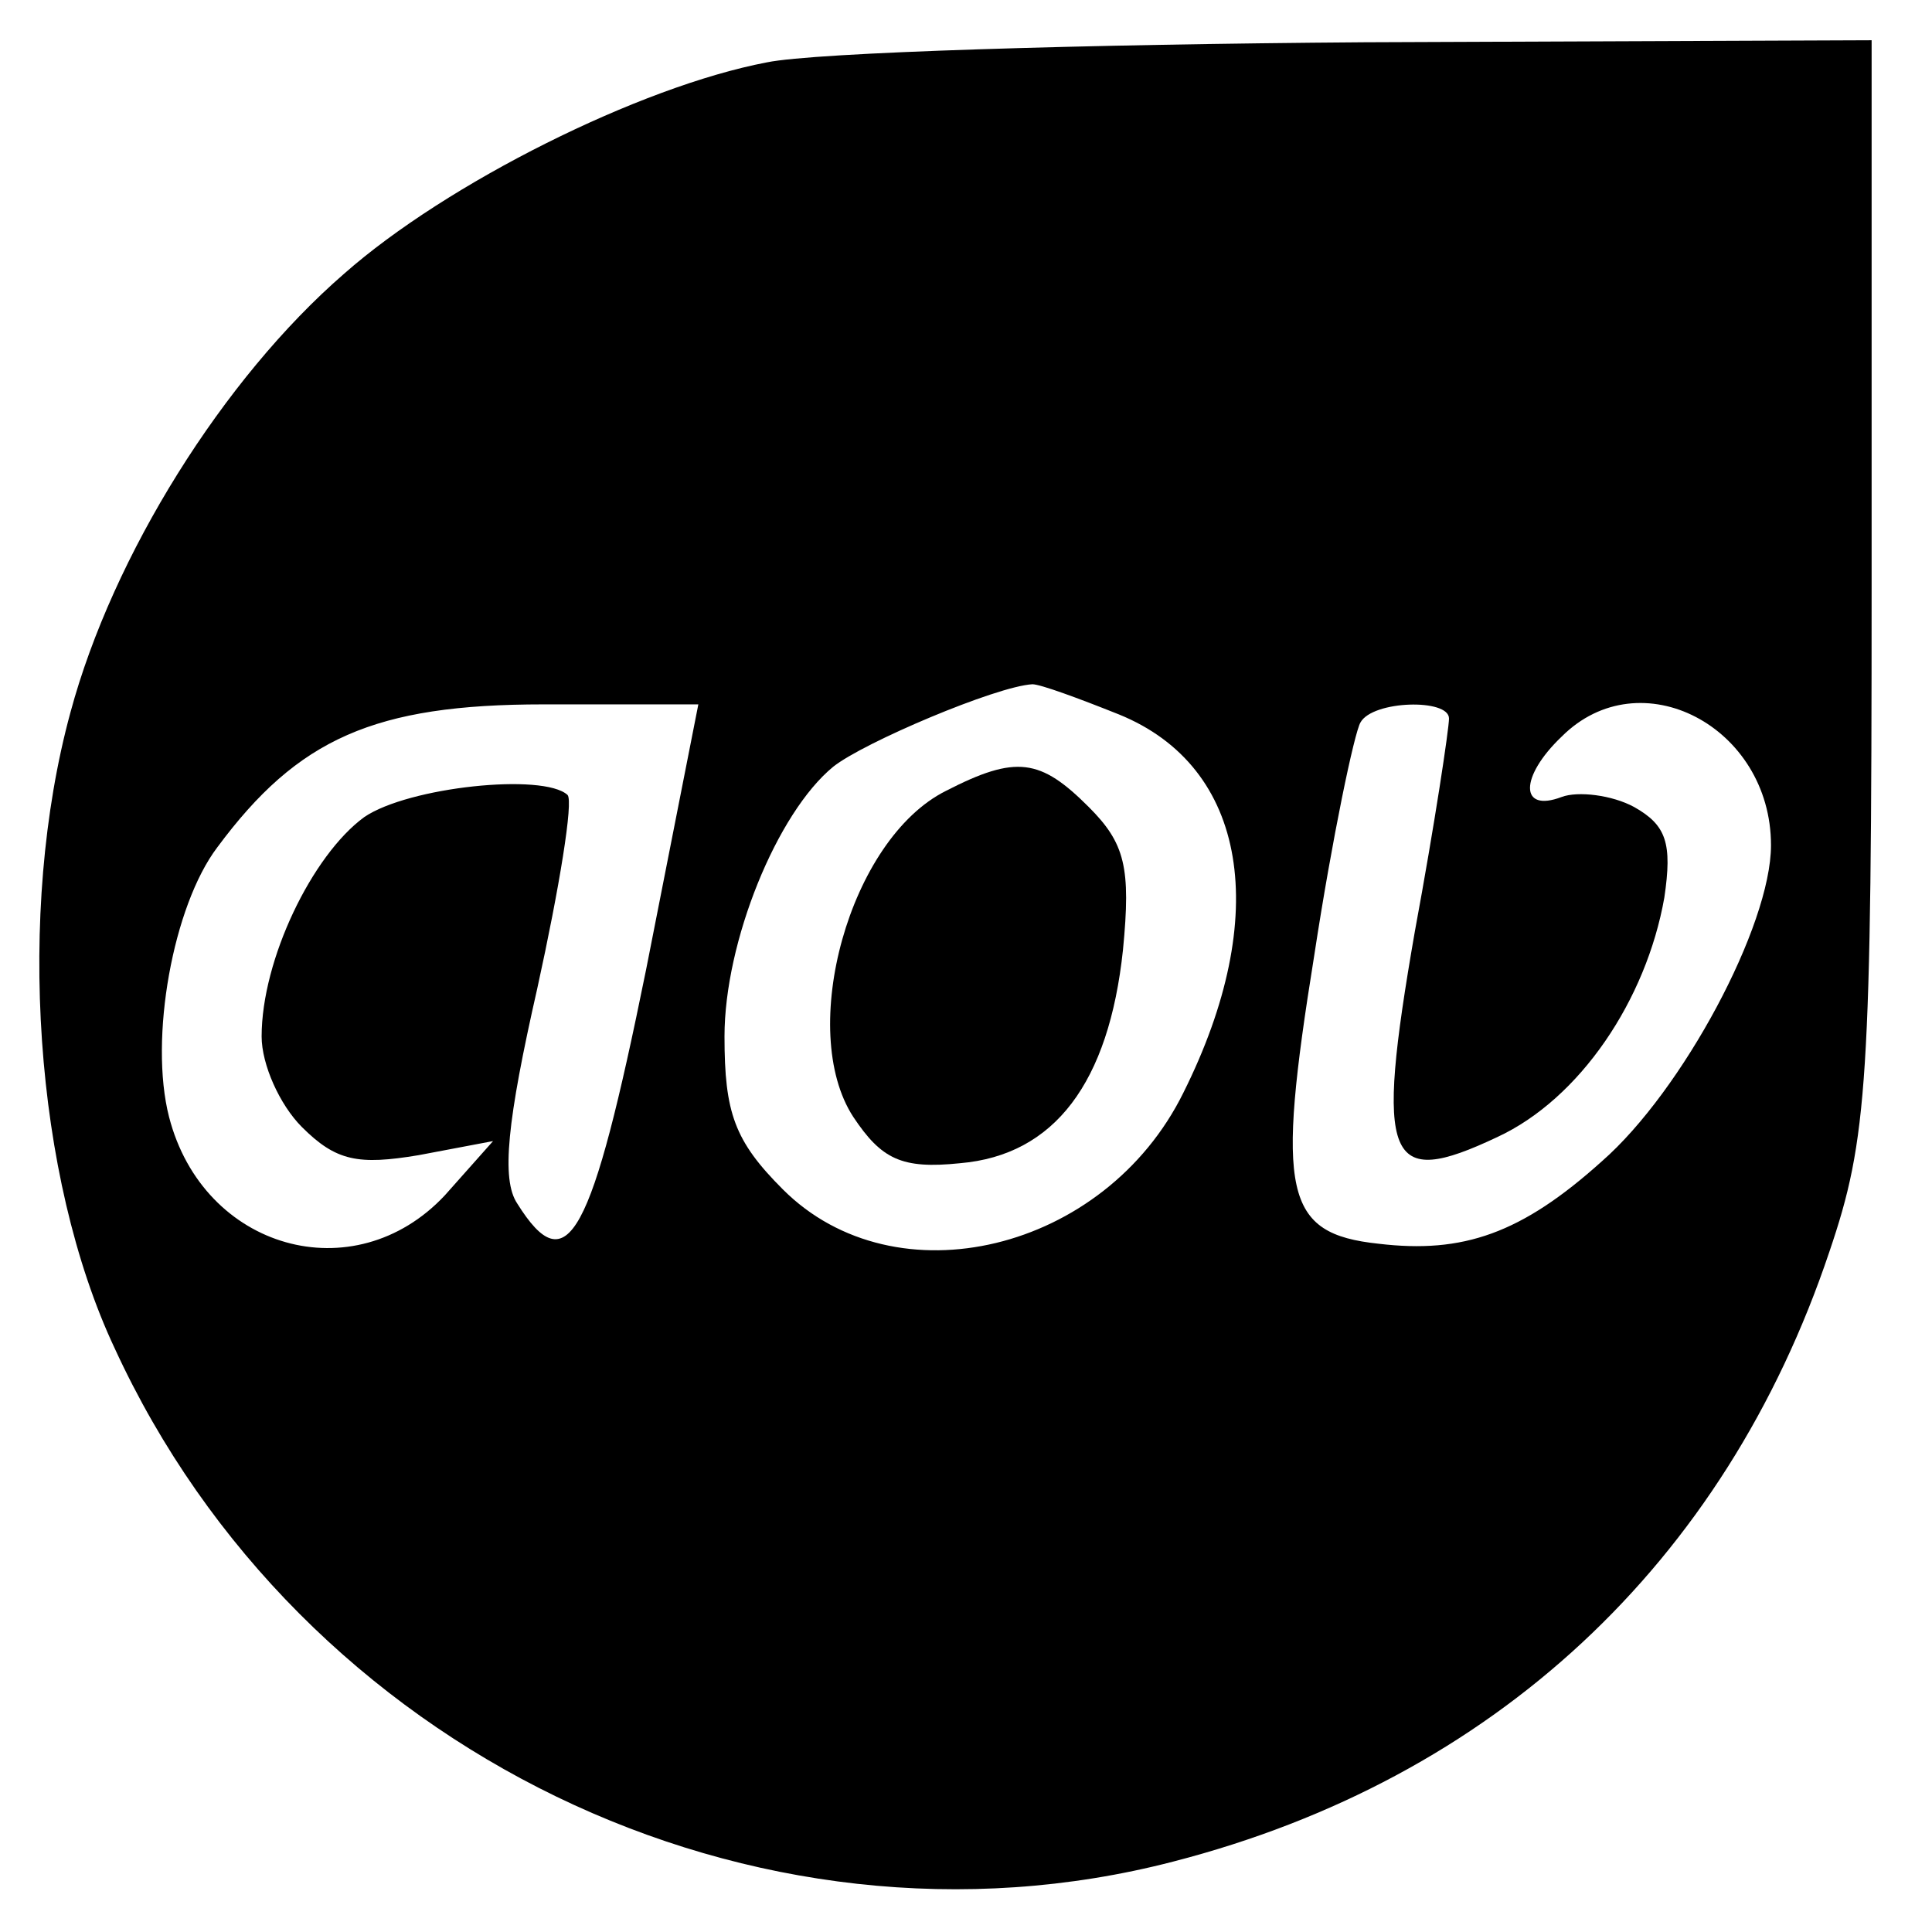 <?xml version="1.0" standalone="no"?>
<!DOCTYPE svg PUBLIC "-//W3C//DTD SVG 20010904//EN"
 "http://www.w3.org/TR/2001/REC-SVG-20010904/DTD/svg10.dtd">
<svg version="1.0" xmlns="http://www.w3.org/2000/svg"
 width="96pt" height="96pt" viewBox="0 0 96 96"
 preserveAspectRatio="xMidYMid meet">
<g transform="translate(0,96) scale(0.1,-0.1)"
fill="#000000" stroke="none">
<path d="M381 929 c-63 -12 -159 -60 -210 -105 -60 -52 -115 -140 -136 -218
-27 -99 -18 -231 22 -316 92 -200 318 -309 526 -255 159 41 274 148 326 303
19 56 21 84 21 332 l0 270 -252 -1 c-139 -1 -273 -5 -297 -10z m175 -324 c64
-26 76 -100 32 -188 -39 -79 -143 -104 -199 -48 -24 24 -29 38 -29 76 0 47 26
111 54 134 15 12 81 40 99 41 4 0 23 -7 43 -15z m-235 -127 c-27 -133 -39
-156 -64 -116 -8 12 -5 41 10 107 11 50 18 93 15 96 -12 11 -79 4 -101 -11
-26 -19 -51 -71 -51 -109 0 -14 9 -34 20 -45 17 -17 28 -19 58 -14 l37 7 -24
-27 c-45 -48 -120 -27 -137 39 -10 39 2 105 24 134 40 54 78 71 162 71 l77 0
-26 -132z m399 125 c0 -5 -7 -52 -17 -106 -20 -115 -14 -128 41 -102 41 19 74
68 83 119 4 27 1 36 -15 45 -11 6 -28 8 -36 5 -21 -8 -21 10 0 30 39 39 104 5
104 -54 0 -40 -44 -122 -84 -157 -40 -36 -69 -46 -111 -41 -47 5 -51 25 -32
143 9 59 20 111 23 116 6 11 44 12 44 2z"/>
<path d="M470 567 c-48 -24 -74 -119 -46 -162 14 -21 24 -26 53 -23 47 4 74
40 81 106 4 41 1 53 -17 71 -24 24 -36 26 -71 8z"/>
</g>
</svg>
